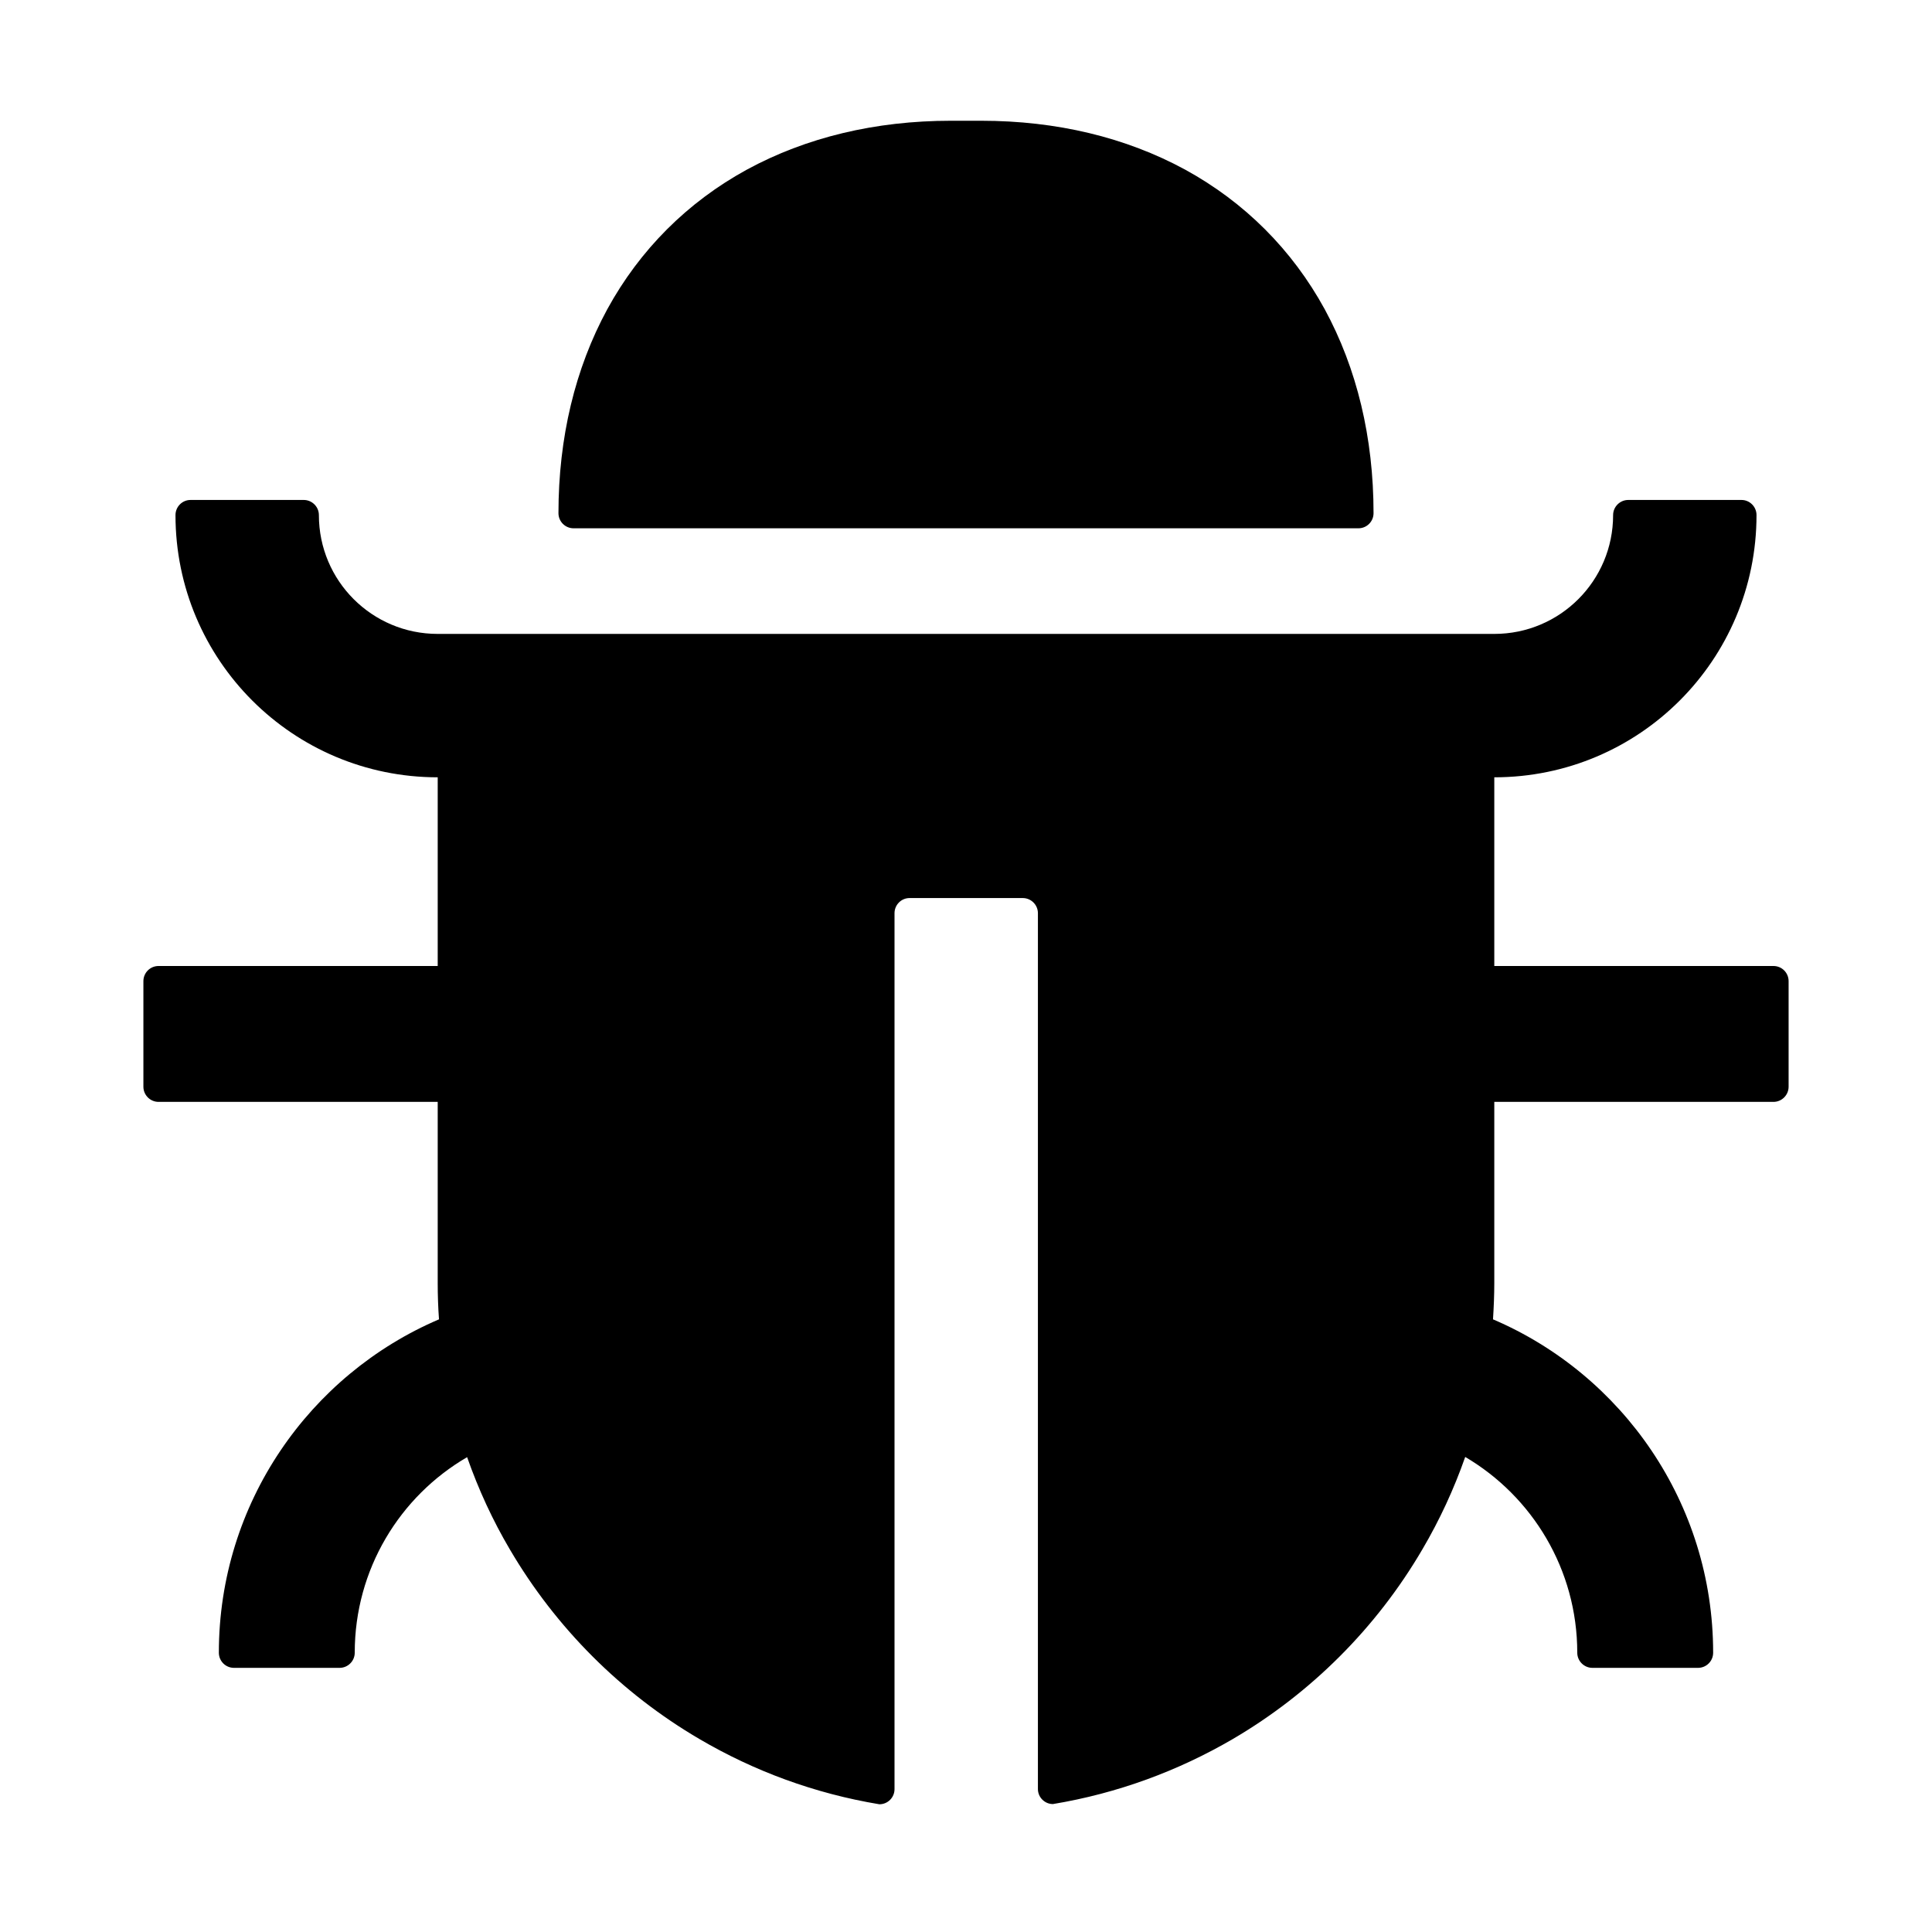 <svg width="18" height="18" viewBox="0 0 18 18" fill="none" xmlns="http://www.w3.org/2000/svg">
<path d="M5.344 4.922H12.656C12.734 4.922 12.797 4.859 12.797 4.781C12.797 4.078 12.642 3.433 12.342 2.881C12.039 2.327 11.595 1.883 11.041 1.58C10.489 1.28 9.844 1.125 9.141 1.125H8.859C8.156 1.125 7.511 1.28 6.959 1.58C6.405 1.883 5.961 2.327 5.658 2.881C5.358 3.433 5.203 4.078 5.203 4.781C5.203 4.859 5.266 4.922 5.344 4.922Z" fill="black"/>
<path d="M16.523 9H13.922V7.242C15.272 7.242 16.365 6.149 16.365 4.799C16.365 4.721 16.302 4.658 16.225 4.658H15.17C15.093 4.658 15.029 4.721 15.029 4.799C15.029 5.411 14.534 5.906 13.922 5.906H4.078C3.466 5.906 2.971 5.411 2.971 4.799C2.971 4.721 2.907 4.658 2.83 4.658H1.775C1.698 4.658 1.635 4.721 1.635 4.799C1.635 6.149 2.728 7.242 4.078 7.242V9H1.477C1.399 9 1.336 9.063 1.336 9.141V10.125C1.336 10.202 1.399 10.266 1.477 10.266H4.078V11.953C4.078 12.067 4.082 12.182 4.09 12.292C2.885 12.807 2.039 14.005 2.039 15.398C2.039 15.476 2.102 15.539 2.18 15.539H3.164C3.241 15.539 3.305 15.476 3.305 15.398C3.305 14.621 3.725 13.941 4.352 13.576C4.458 13.878 4.591 14.166 4.751 14.437C5.179 15.166 5.788 15.776 6.518 16.203C7.026 16.501 7.59 16.71 8.193 16.81C8.271 16.81 8.334 16.747 8.334 16.669V8.508C8.334 8.43 8.397 8.367 8.474 8.367H9.529C9.606 8.367 9.67 8.43 9.67 8.508V16.668C9.67 16.745 9.733 16.808 9.81 16.808C10.413 16.708 10.977 16.499 11.486 16.202C12.215 15.775 12.825 15.165 13.252 14.435C13.412 14.163 13.546 13.874 13.651 13.574C14.275 13.941 14.695 14.621 14.695 15.398C14.695 15.476 14.759 15.539 14.836 15.539H15.82C15.898 15.539 15.961 15.476 15.961 15.398C15.961 14.005 15.115 12.807 13.91 12.292C13.917 12.18 13.922 12.067 13.922 11.953V10.266H16.523C16.601 10.266 16.664 10.202 16.664 10.125V9.141C16.664 9.063 16.601 9 16.523 9Z" fill="black"/>
</svg>

